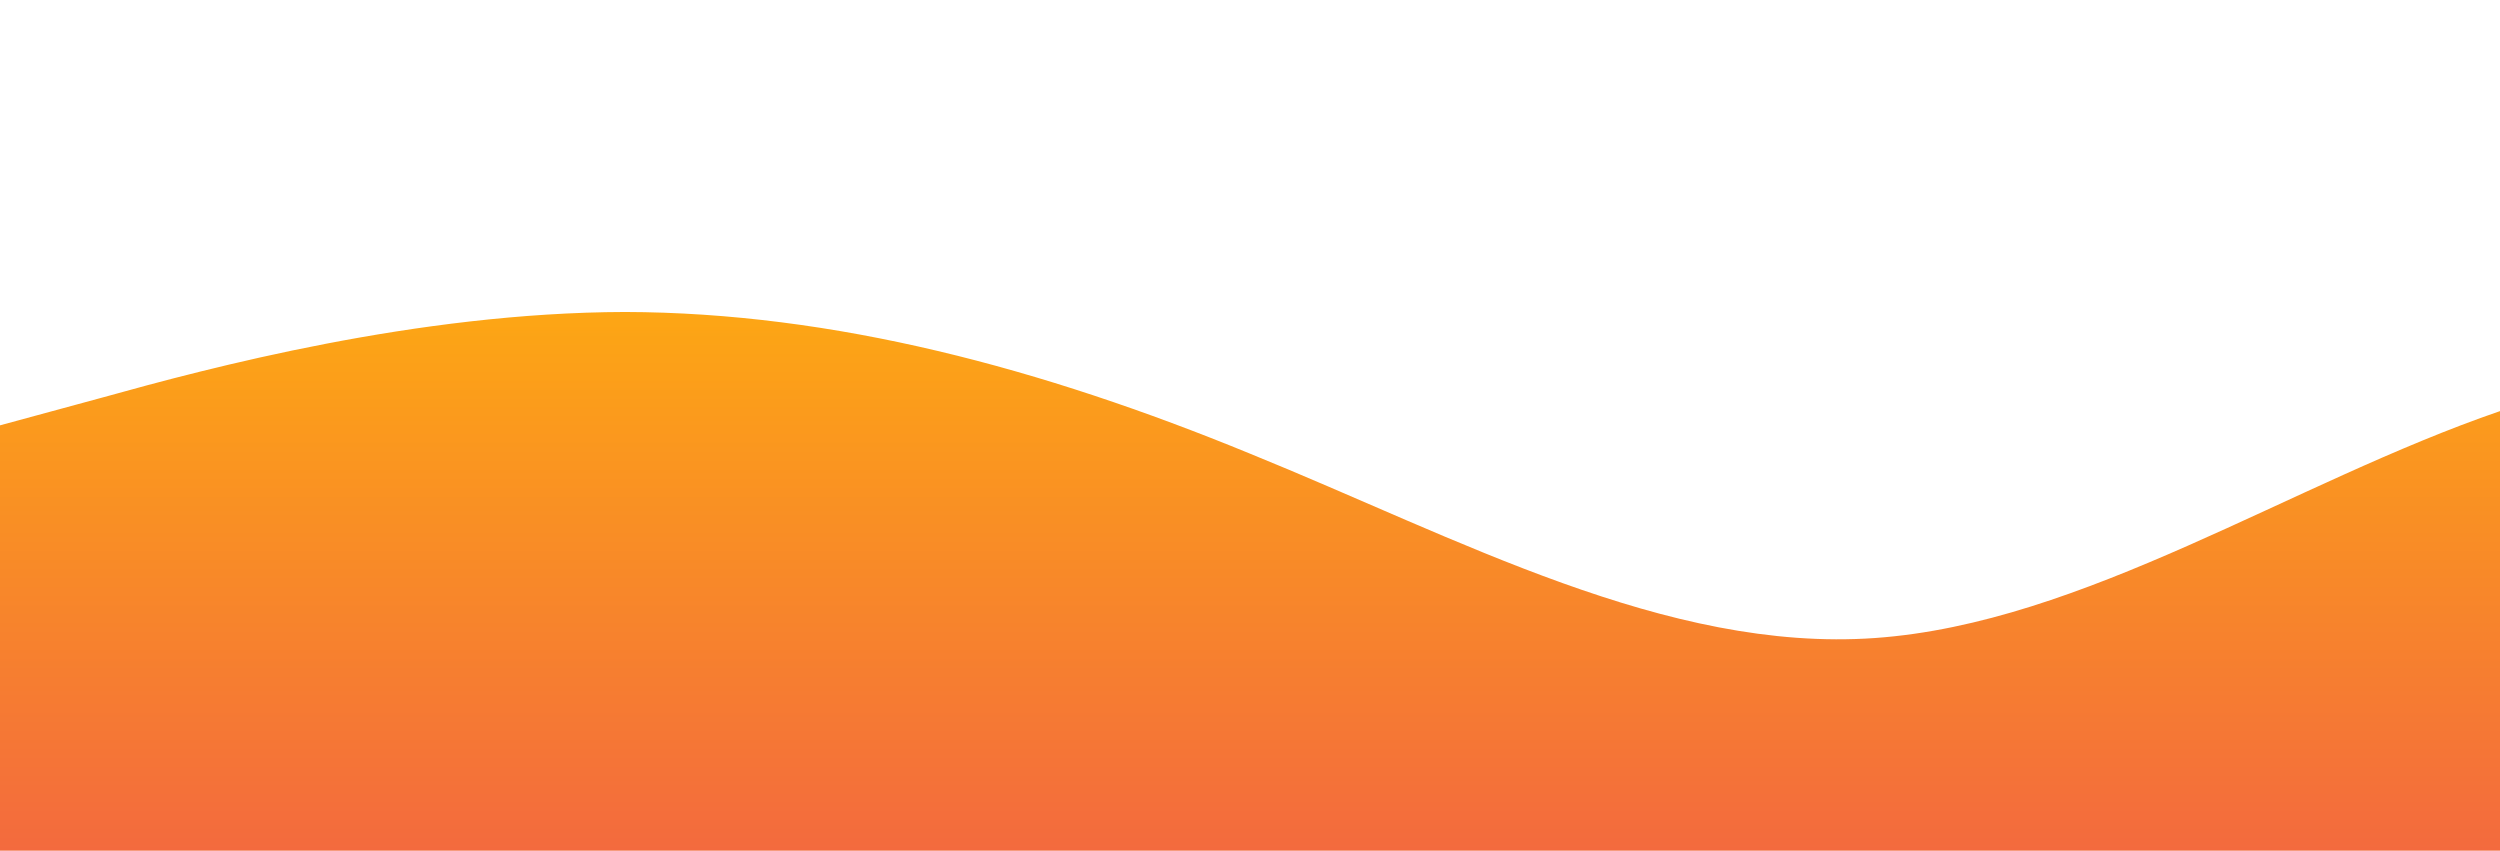 <?xml version="1.0" standalone="no"?>
<svg xmlns:xlink="http://www.w3.org/1999/xlink" id="wave" style="transform:rotate(0deg); transition: 0.3s" viewBox="0 0 1440 490" version="1.1" xmlns="http://www.w3.org/2000/svg"><defs><linearGradient id="sw-gradient-0" x1="0" x2="0" y1="1" y2="0"><stop stop-color="rgba(243, 106, 62, 1)" offset="0%"/><stop stop-color="rgba(255, 179, 11, 1)" offset="100%"/></linearGradient></defs><path style="transform:translate(0, 0px); opacity:1" fill="url(#sw-gradient-0)" d="M0,245L60,228.7C120,212,240,180,360,179.7C480,180,600,212,720,261.3C840,310,960,376,1080,367.5C1200,359,1320,278,1440,236.8C1560,196,1680,196,1800,228.7C1920,261,2040,327,2160,302.2C2280,278,2400,163,2520,147C2640,131,2760,212,2880,277.7C3000,343,3120,392,3240,367.5C3360,343,3480,245,3600,204.2C3720,163,3840,180,3960,187.8C4080,196,4200,196,4320,204.2C4440,212,4560,229,4680,269.5C4800,310,4920,376,5040,375.7C5160,376,5280,310,5400,245C5520,180,5640,114,5760,147C5880,180,6000,310,6120,334.8C6240,359,6360,278,6480,245C6600,212,6720,229,6840,245C6960,261,7080,278,7200,277.7C7320,278,7440,261,7560,277.7C7680,294,7800,343,7920,318.5C8040,294,8160,196,8280,187.8C8400,180,8520,261,8580,302.2L8640,343L8640,490L8580,490C8520,490,8400,490,8280,490C8160,490,8040,490,7920,490C7800,490,7680,490,7560,490C7440,490,7320,490,7200,490C7080,490,6960,490,6840,490C6720,490,6600,490,6480,490C6360,490,6240,490,6120,490C6000,490,5880,490,5760,490C5640,490,5520,490,5400,490C5280,490,5160,490,5040,490C4920,490,4800,490,4680,490C4560,490,4440,490,4320,490C4200,490,4080,490,3960,490C3840,490,3720,490,3600,490C3480,490,3360,490,3240,490C3120,490,3000,490,2880,490C2760,490,2640,490,2520,490C2400,490,2280,490,2160,490C2040,490,1920,490,1800,490C1680,490,1560,490,1440,490C1320,490,1200,490,1080,490C960,490,840,490,720,490C600,490,480,490,360,490C240,490,120,490,60,490L0,490Z"/></svg>